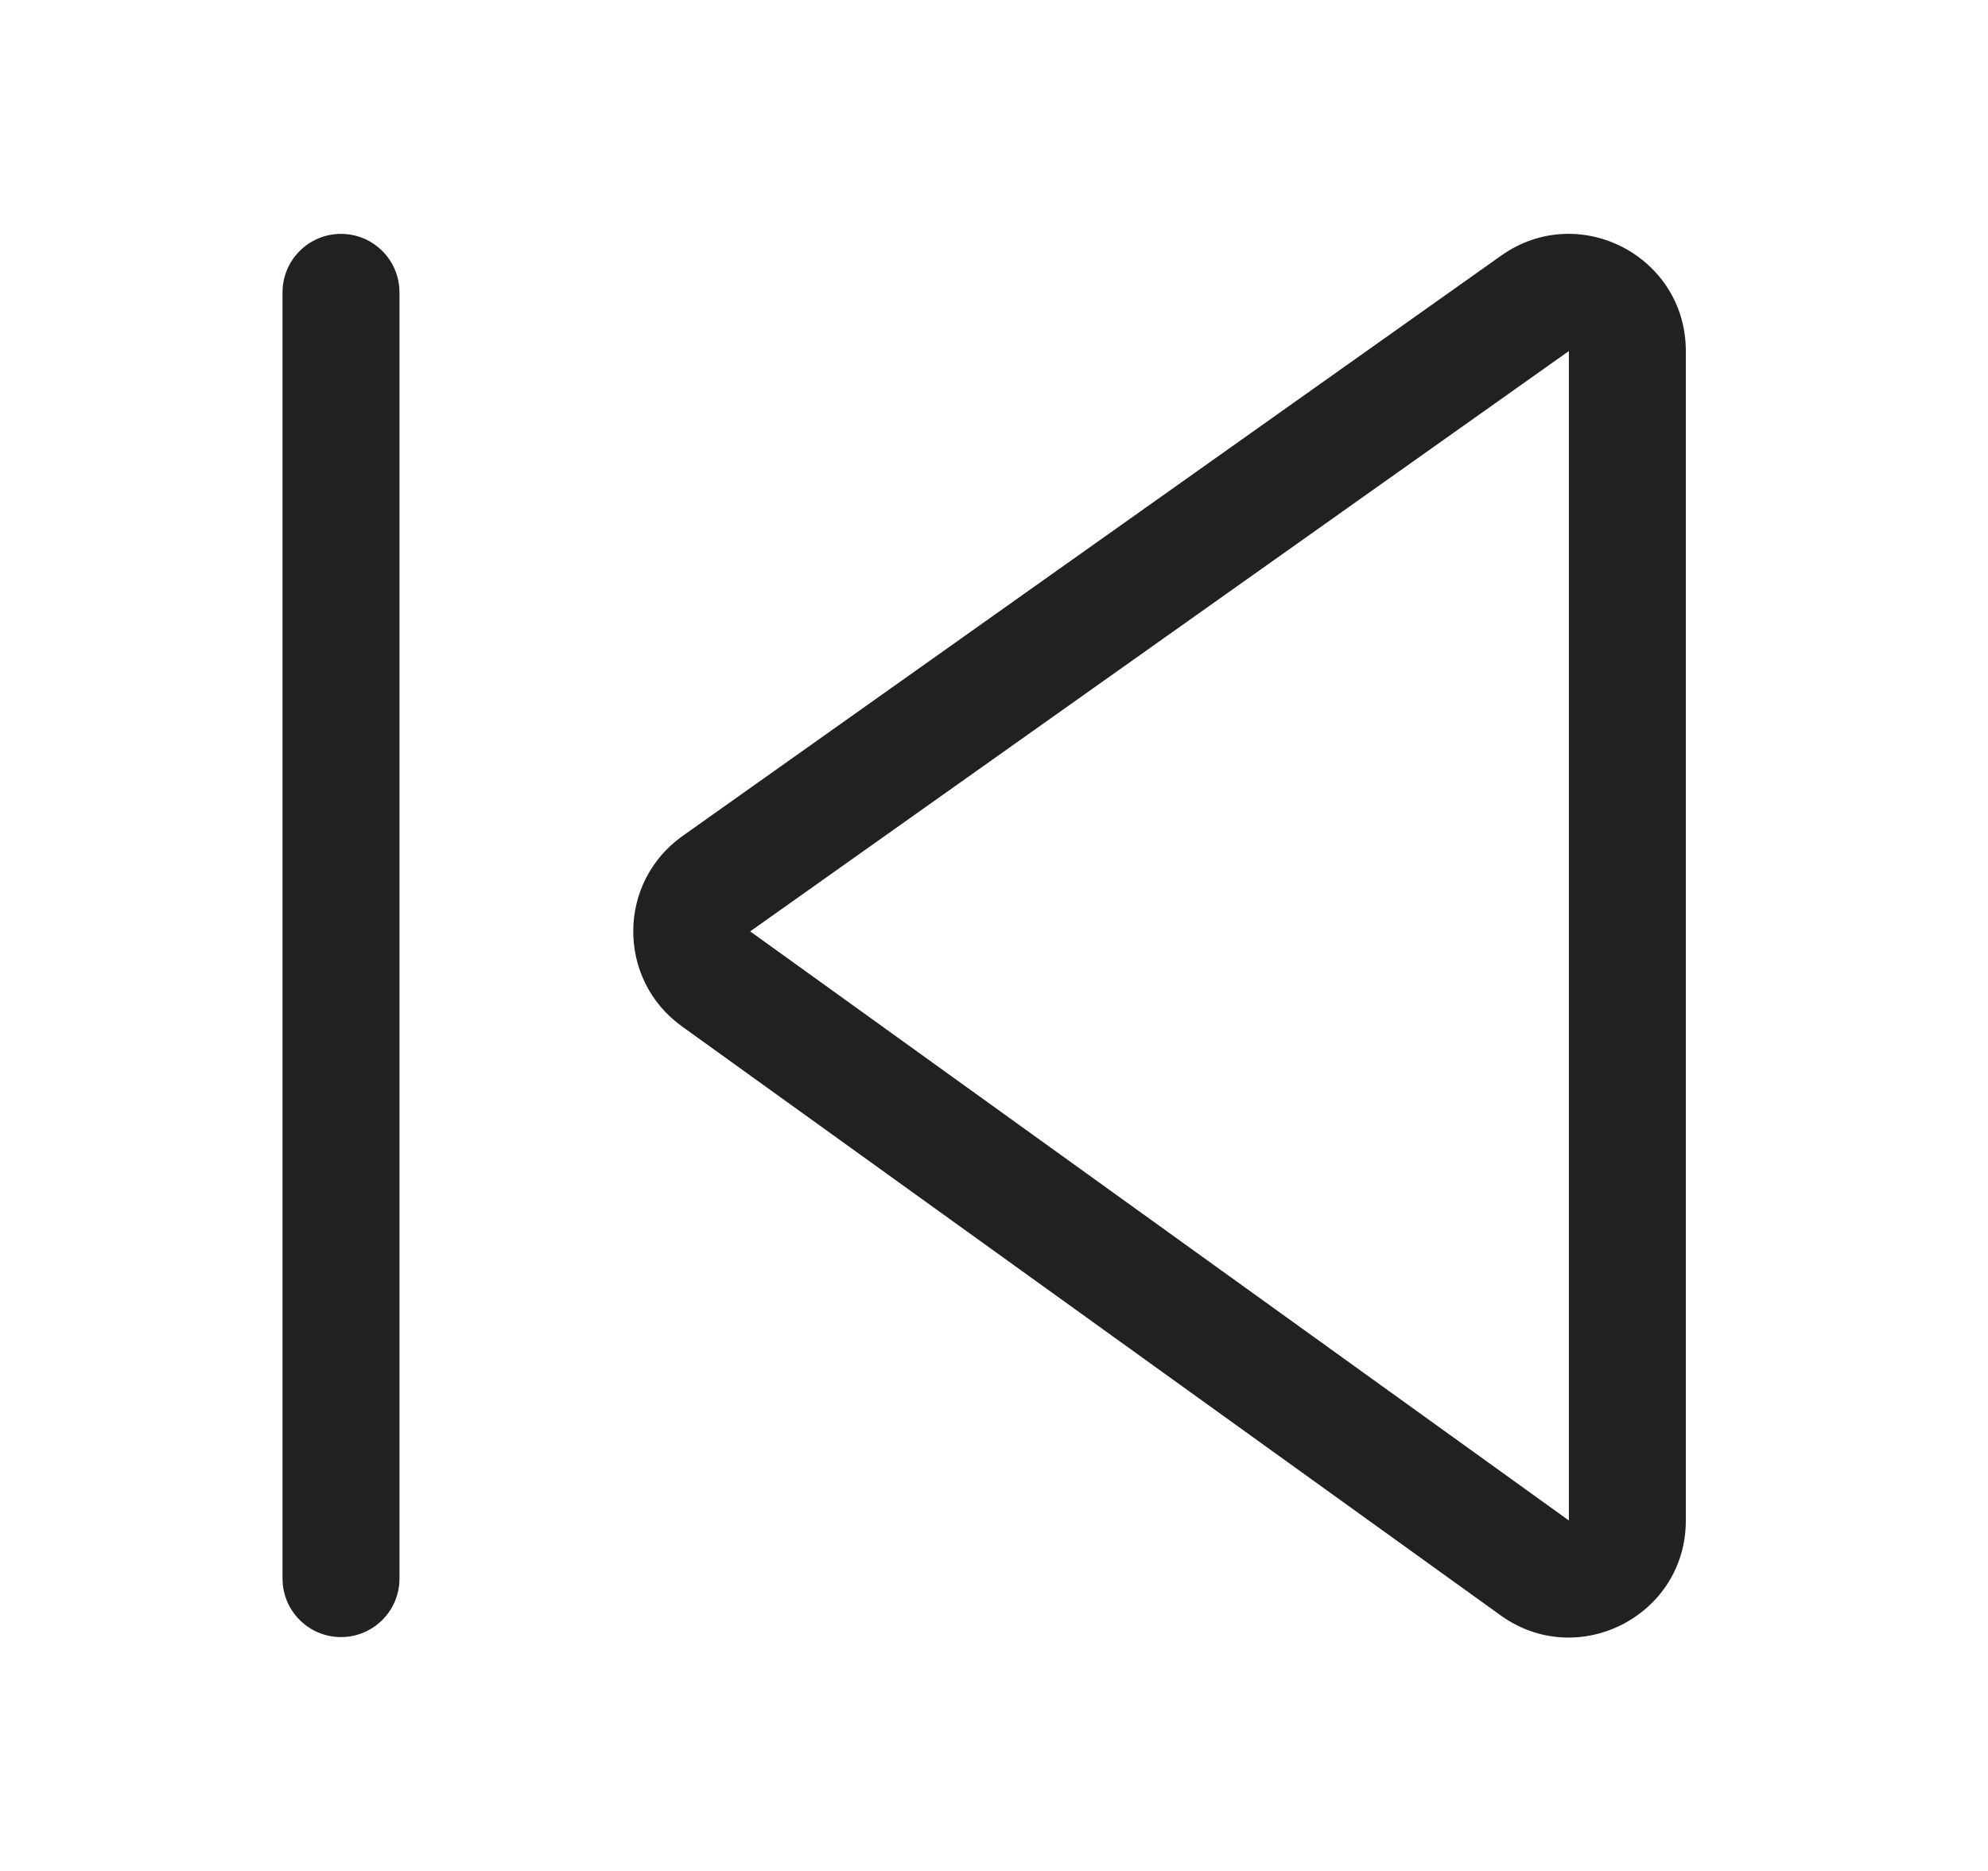 <svg width="17" height="16" viewBox="0 0 17 16" fill="none" xmlns="http://www.w3.org/2000/svg">
<path d="M2.416 2.5C2.416 2.224 2.64 2 2.916 2C3.192 2 3.416 2.224 3.416 2.5V13.5C3.416 13.776 3.192 14 2.916 14C2.64 14 2.416 13.776 2.416 13.5V2.5ZM14.416 3.002C14.416 2.19 13.5 1.716 12.837 2.186L5.837 7.149C5.277 7.546 5.274 8.376 5.831 8.777L12.832 13.814C13.493 14.29 14.416 13.818 14.416 13.003V3.002ZM6.415 7.965L13.416 3.002L13.416 13.003L6.415 7.965Z" fill="#212121"/>
</svg>
